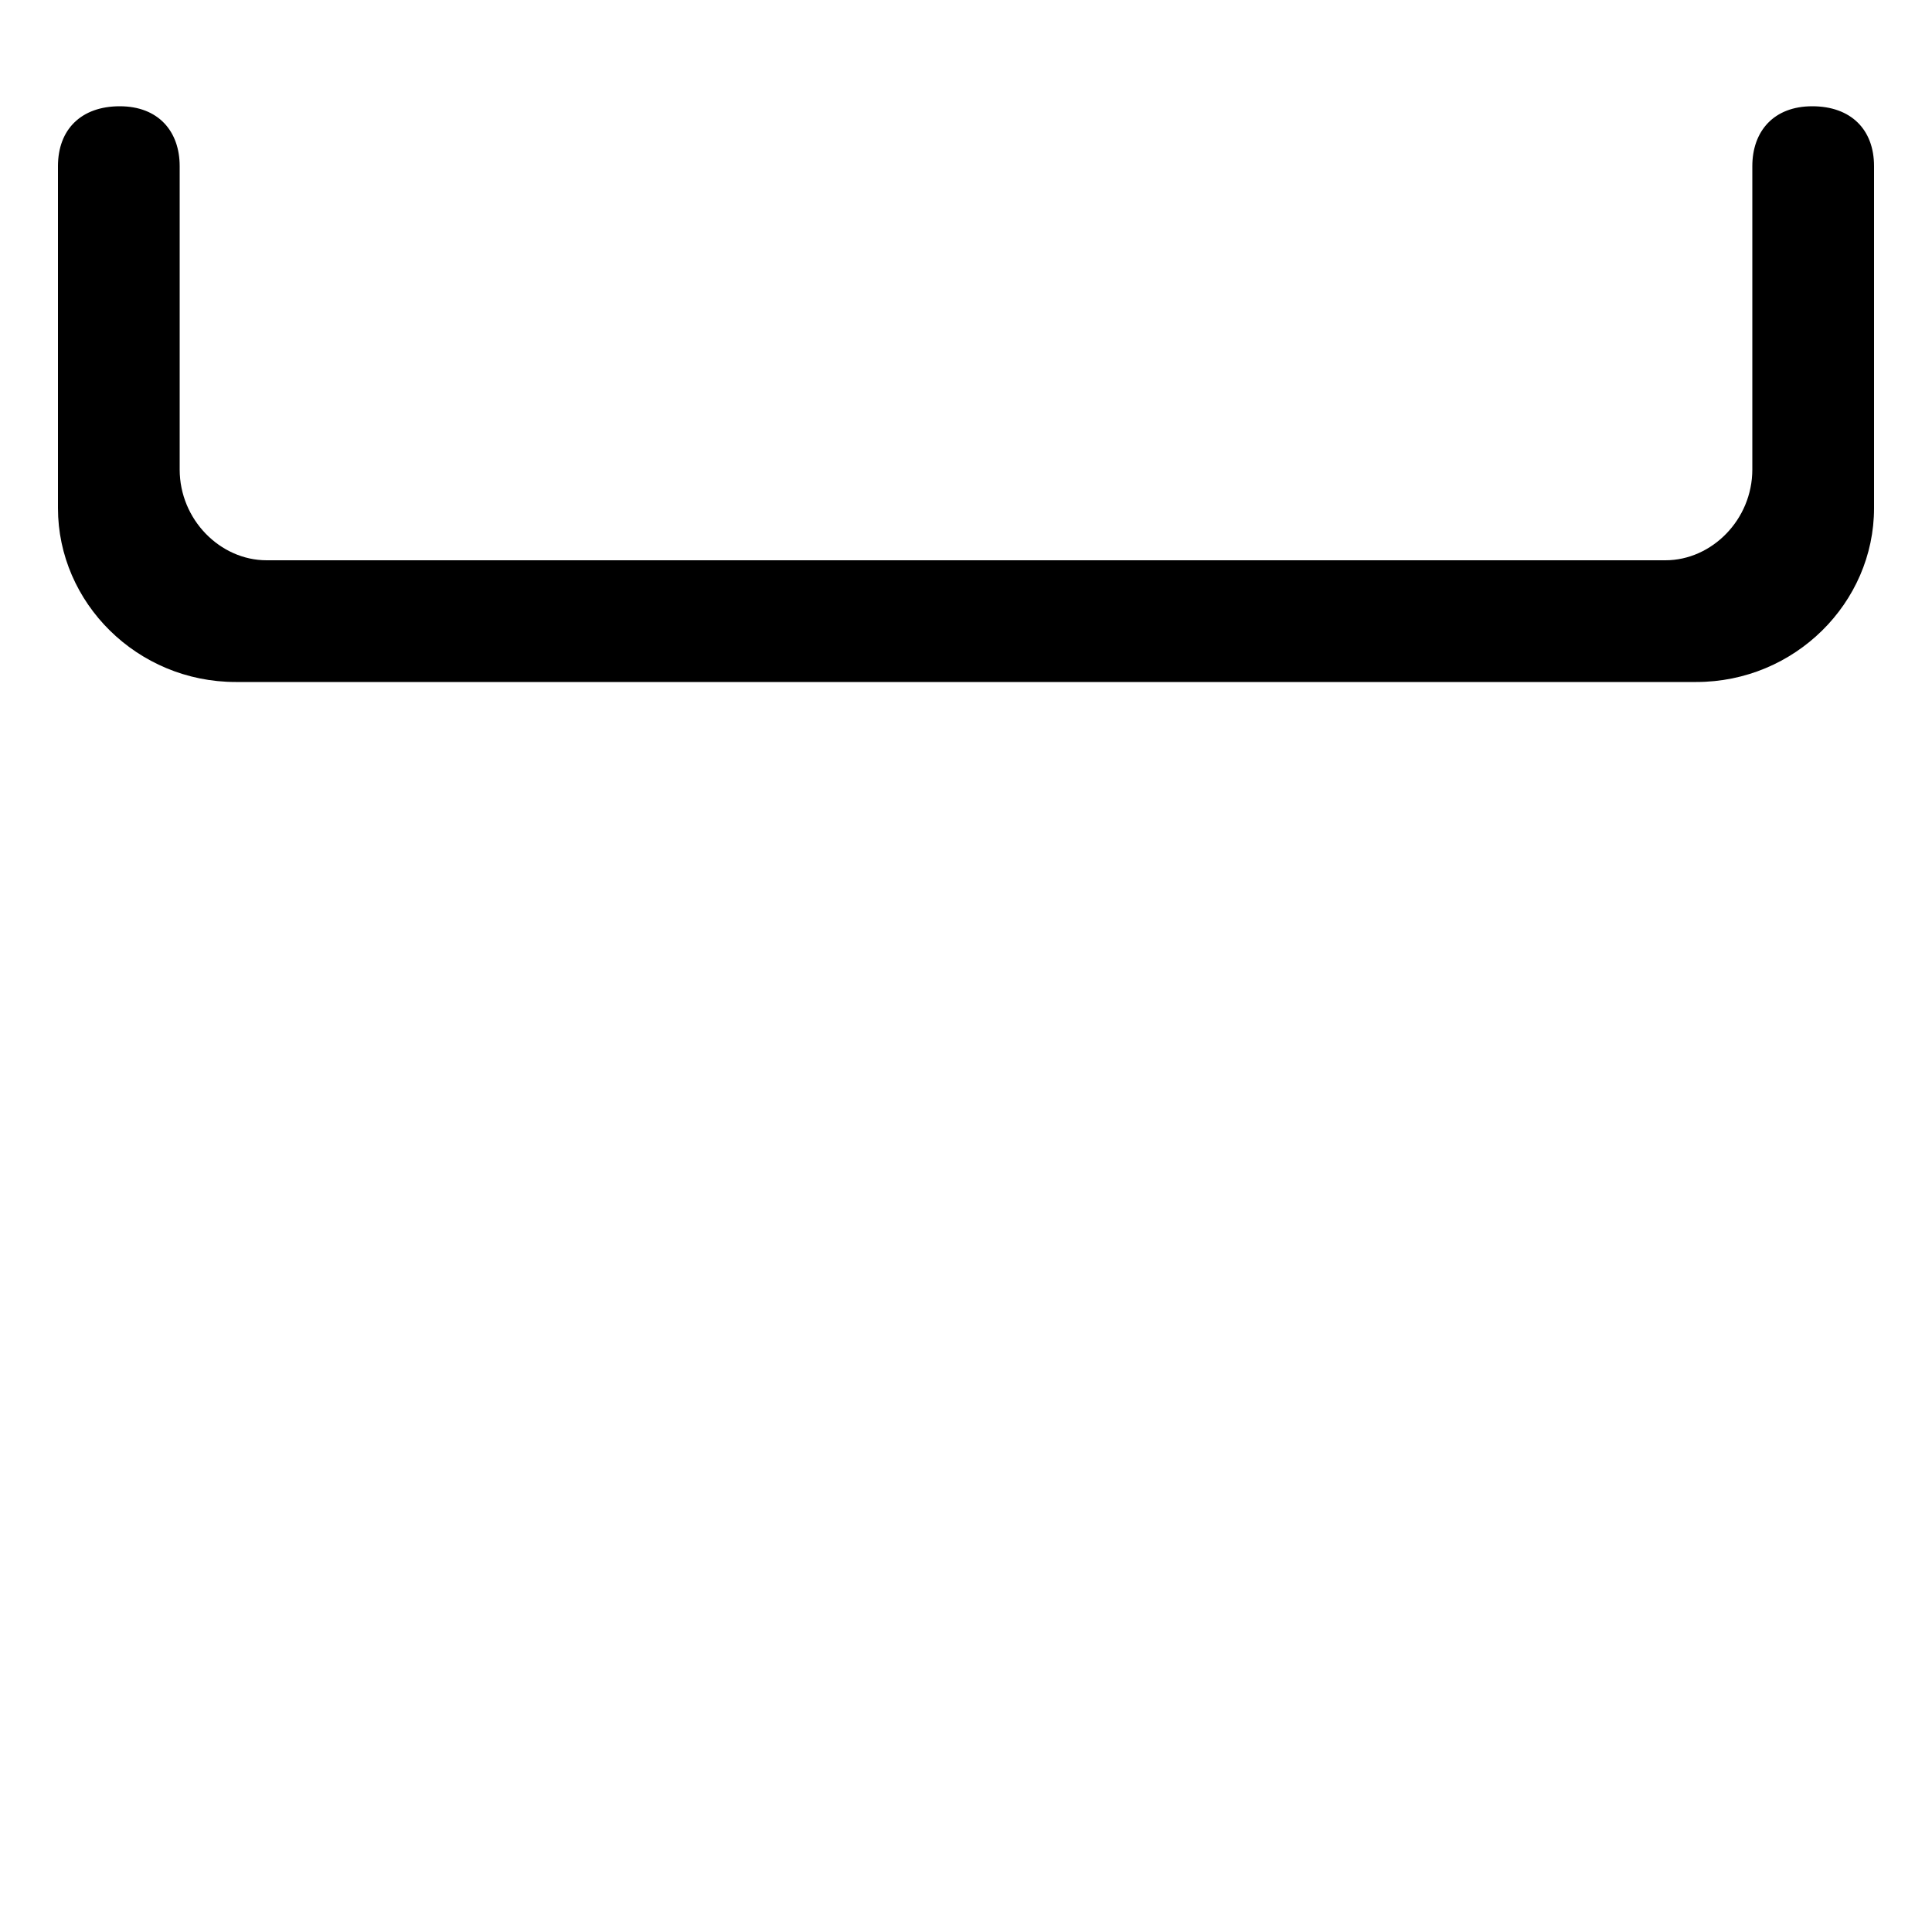 <svg xmlns="http://www.w3.org/2000/svg" viewBox="0 -44.0 50.0 50.0">
    <rect x="0" y="-44.0" width="50.0" height="50.0" fill="#808080" stroke="none"/>
    <g transform="scale(1, -1)">
        <!-- ボディの枠 -->
        <rect x="0" y="-6.0" width="50.0" height="50.0"
            stroke="white" fill="white"/>
        <!-- グリフ座標系の原点 -->
        <circle cx="0" cy="0" r="5" fill="white"/>
        <!-- グリフのアウトライン -->
        <g style="fill:black;stroke:#000000;stroke-width:0;stroke-linecap:round;stroke-linejoin:round;">
        <path d="M 43.9 26.35 C 46.45 26.35 48.5 28.4 48.5 30.85 L 48.5 39.7 C 48.5 40.65 47.9 41.25 46.9 41.25 C 45.9 41.25 45.35 40.6 45.35 39.7 L 45.35 31.85 C 45.35 30.55 44.3 29.5 43.1 29.5 L 6.9 29.5 C 5.7 29.5 4.65 30.55 4.65 31.85 L 4.65 39.7 C 4.65 40.6 4.1 41.25 3.1 41.25 C 2.1 41.25 1.5 40.65 1.5 39.7 L 1.5 30.85 C 1.5 28.4 3.55 26.35 6.1 26.35 Z"/>
    </g>
    </g>
</svg>
